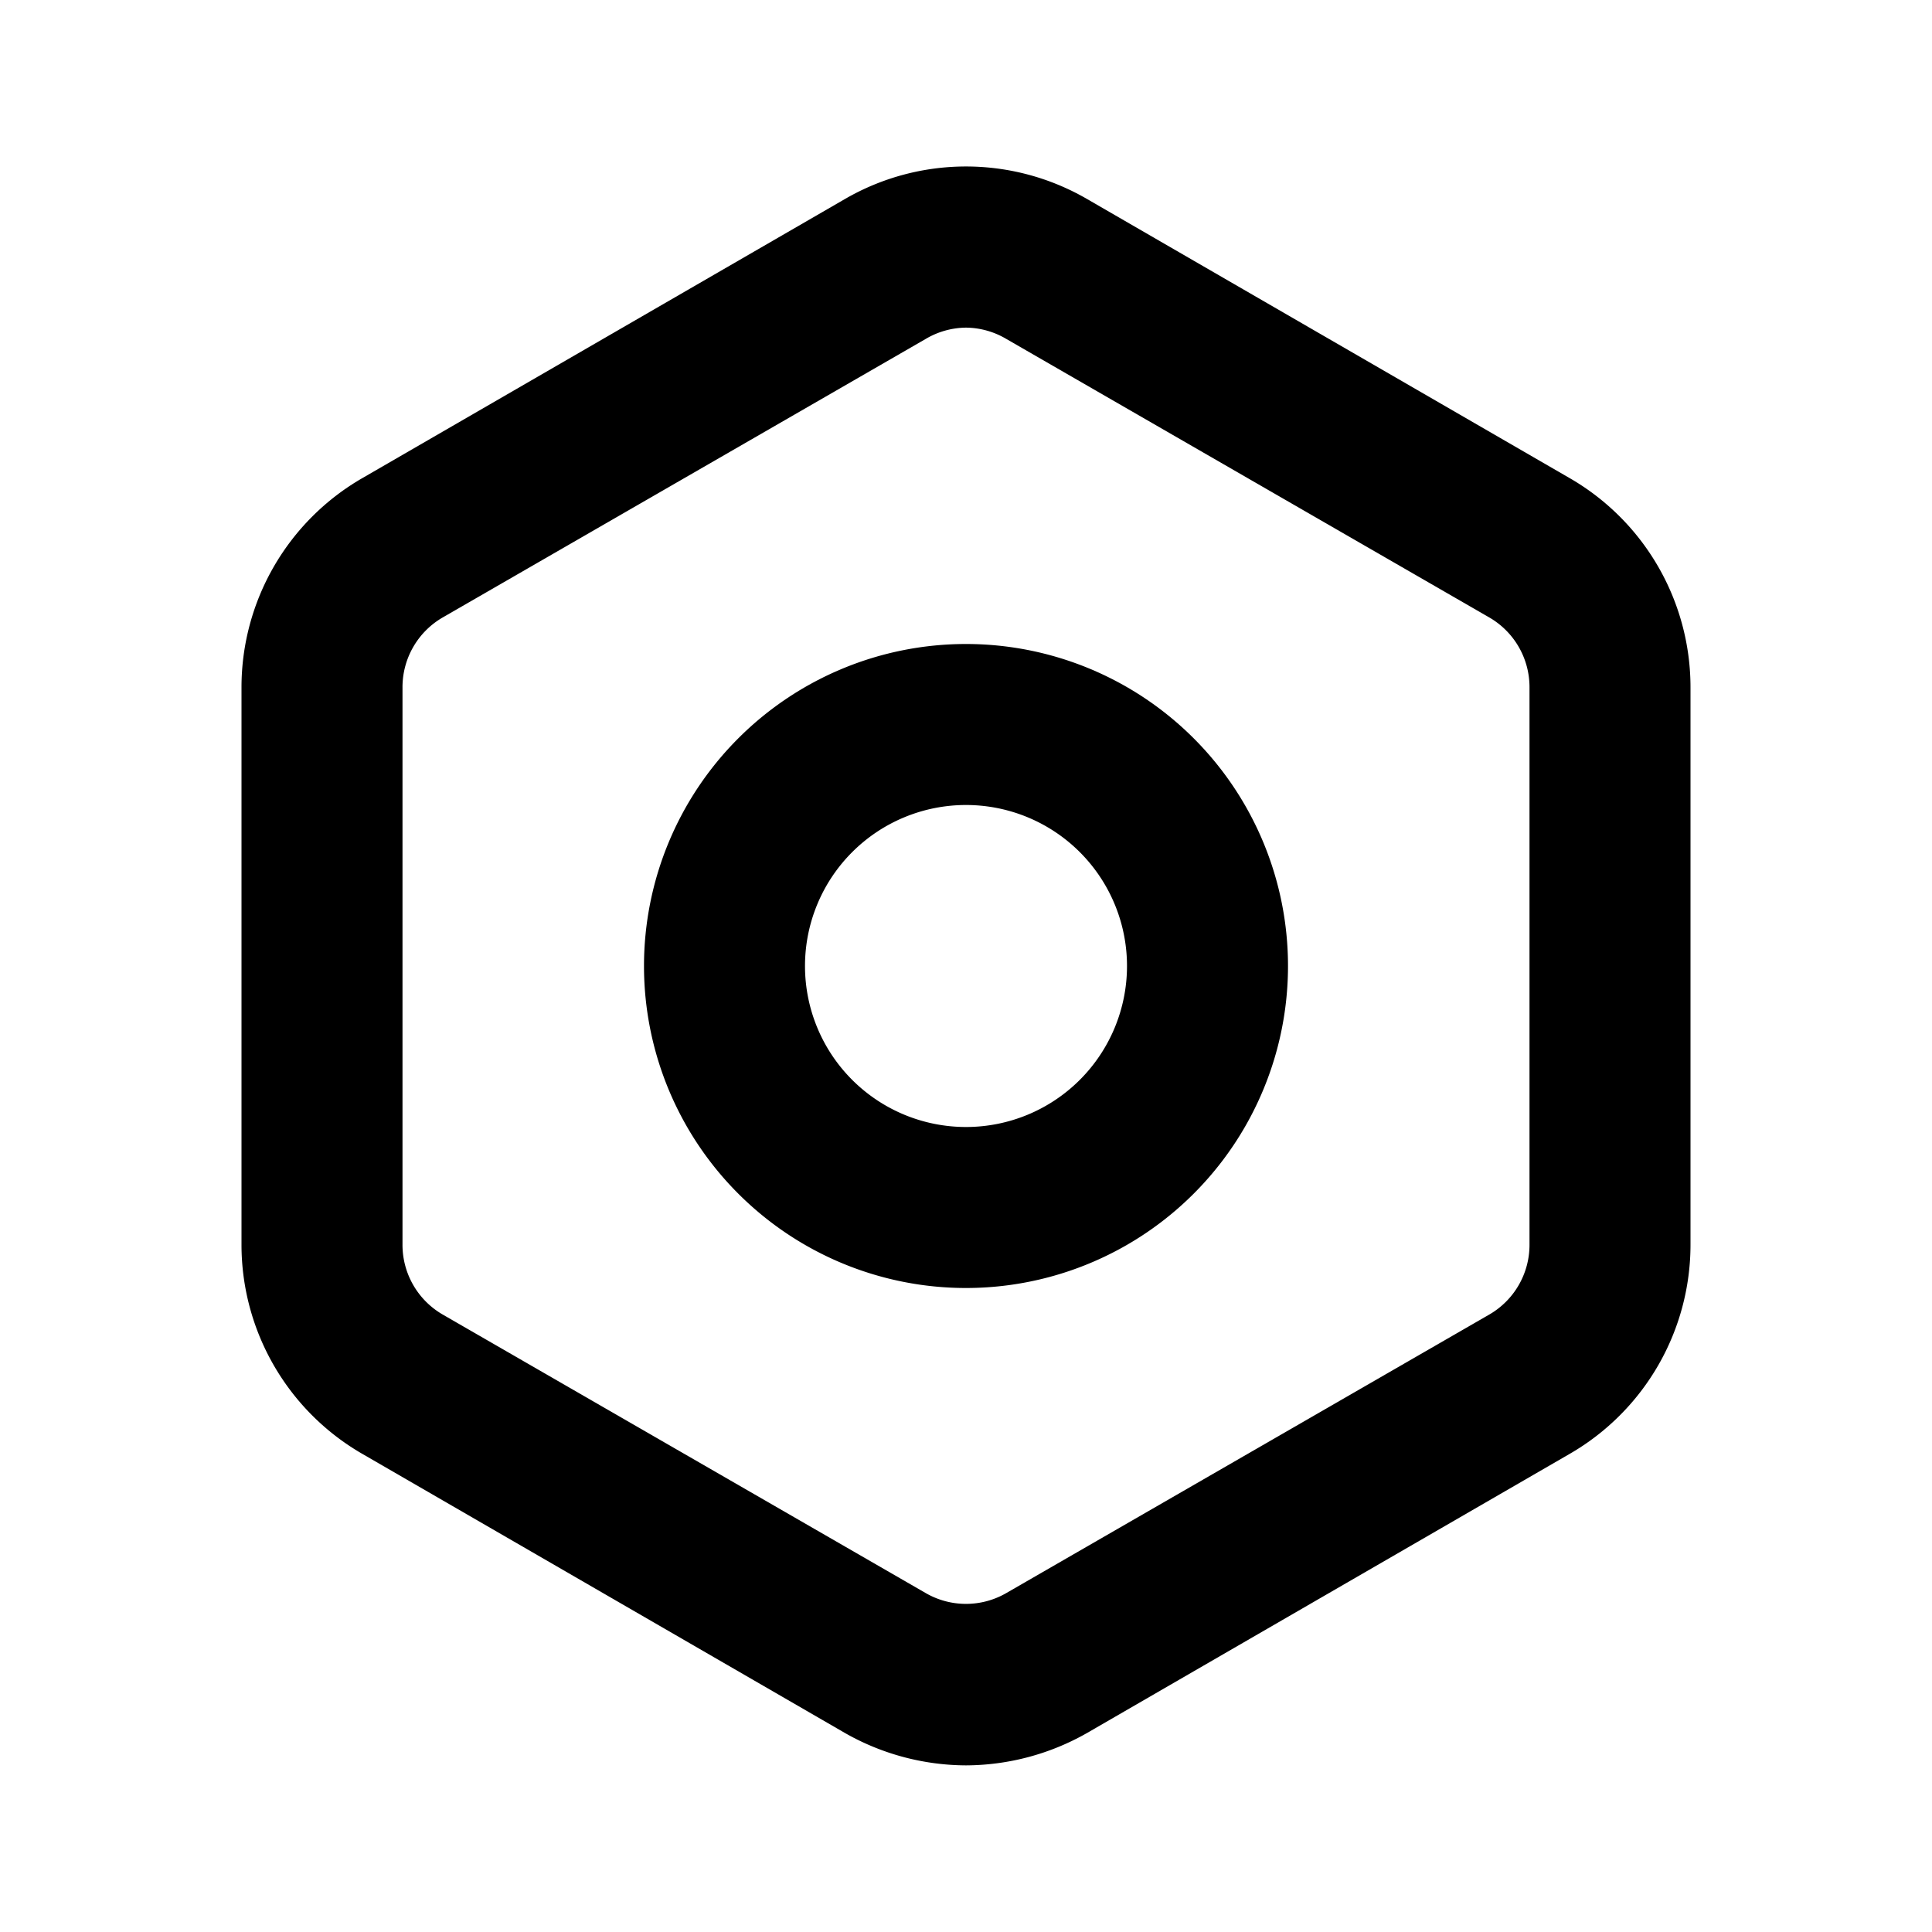 <svg xmlns="http://www.w3.org/2000/svg" viewBox="0 0 24 24" x="0px" y="0px"><g><path d="M12,21.93a3.06,3.06,0,0,1-1.5-.4l-6-3.47A3,3,0,0,1,3,15.46V8.54a3,3,0,0,1,1.5-2.6l6-3.47a3,3,0,0,1,3,0l6,3.47A3,3,0,0,1,21,8.54v6.92a3,3,0,0,1-1.5,2.6l-6,3.47A3.06,3.06,0,0,1,12,21.93ZM12,4.07a1,1,0,0,0-.5.14l-6,3.46a1,1,0,0,0-.5.87v6.92a1,1,0,0,0,.5.87l6,3.46a1,1,0,0,0,1,0l6-3.46a1,1,0,0,0,.5-.87V8.54a1,1,0,0,0-.5-.87l-6-3.46A1,1,0,0,0,12,4.07Z"></path><path d="M12,16a4,4,0,1,1,4-4A4,4,0,0,1,12,16Zm0-6a2,2,0,1,0,2,2A2,2,0,0,0,12,10Z"></path></g></svg>